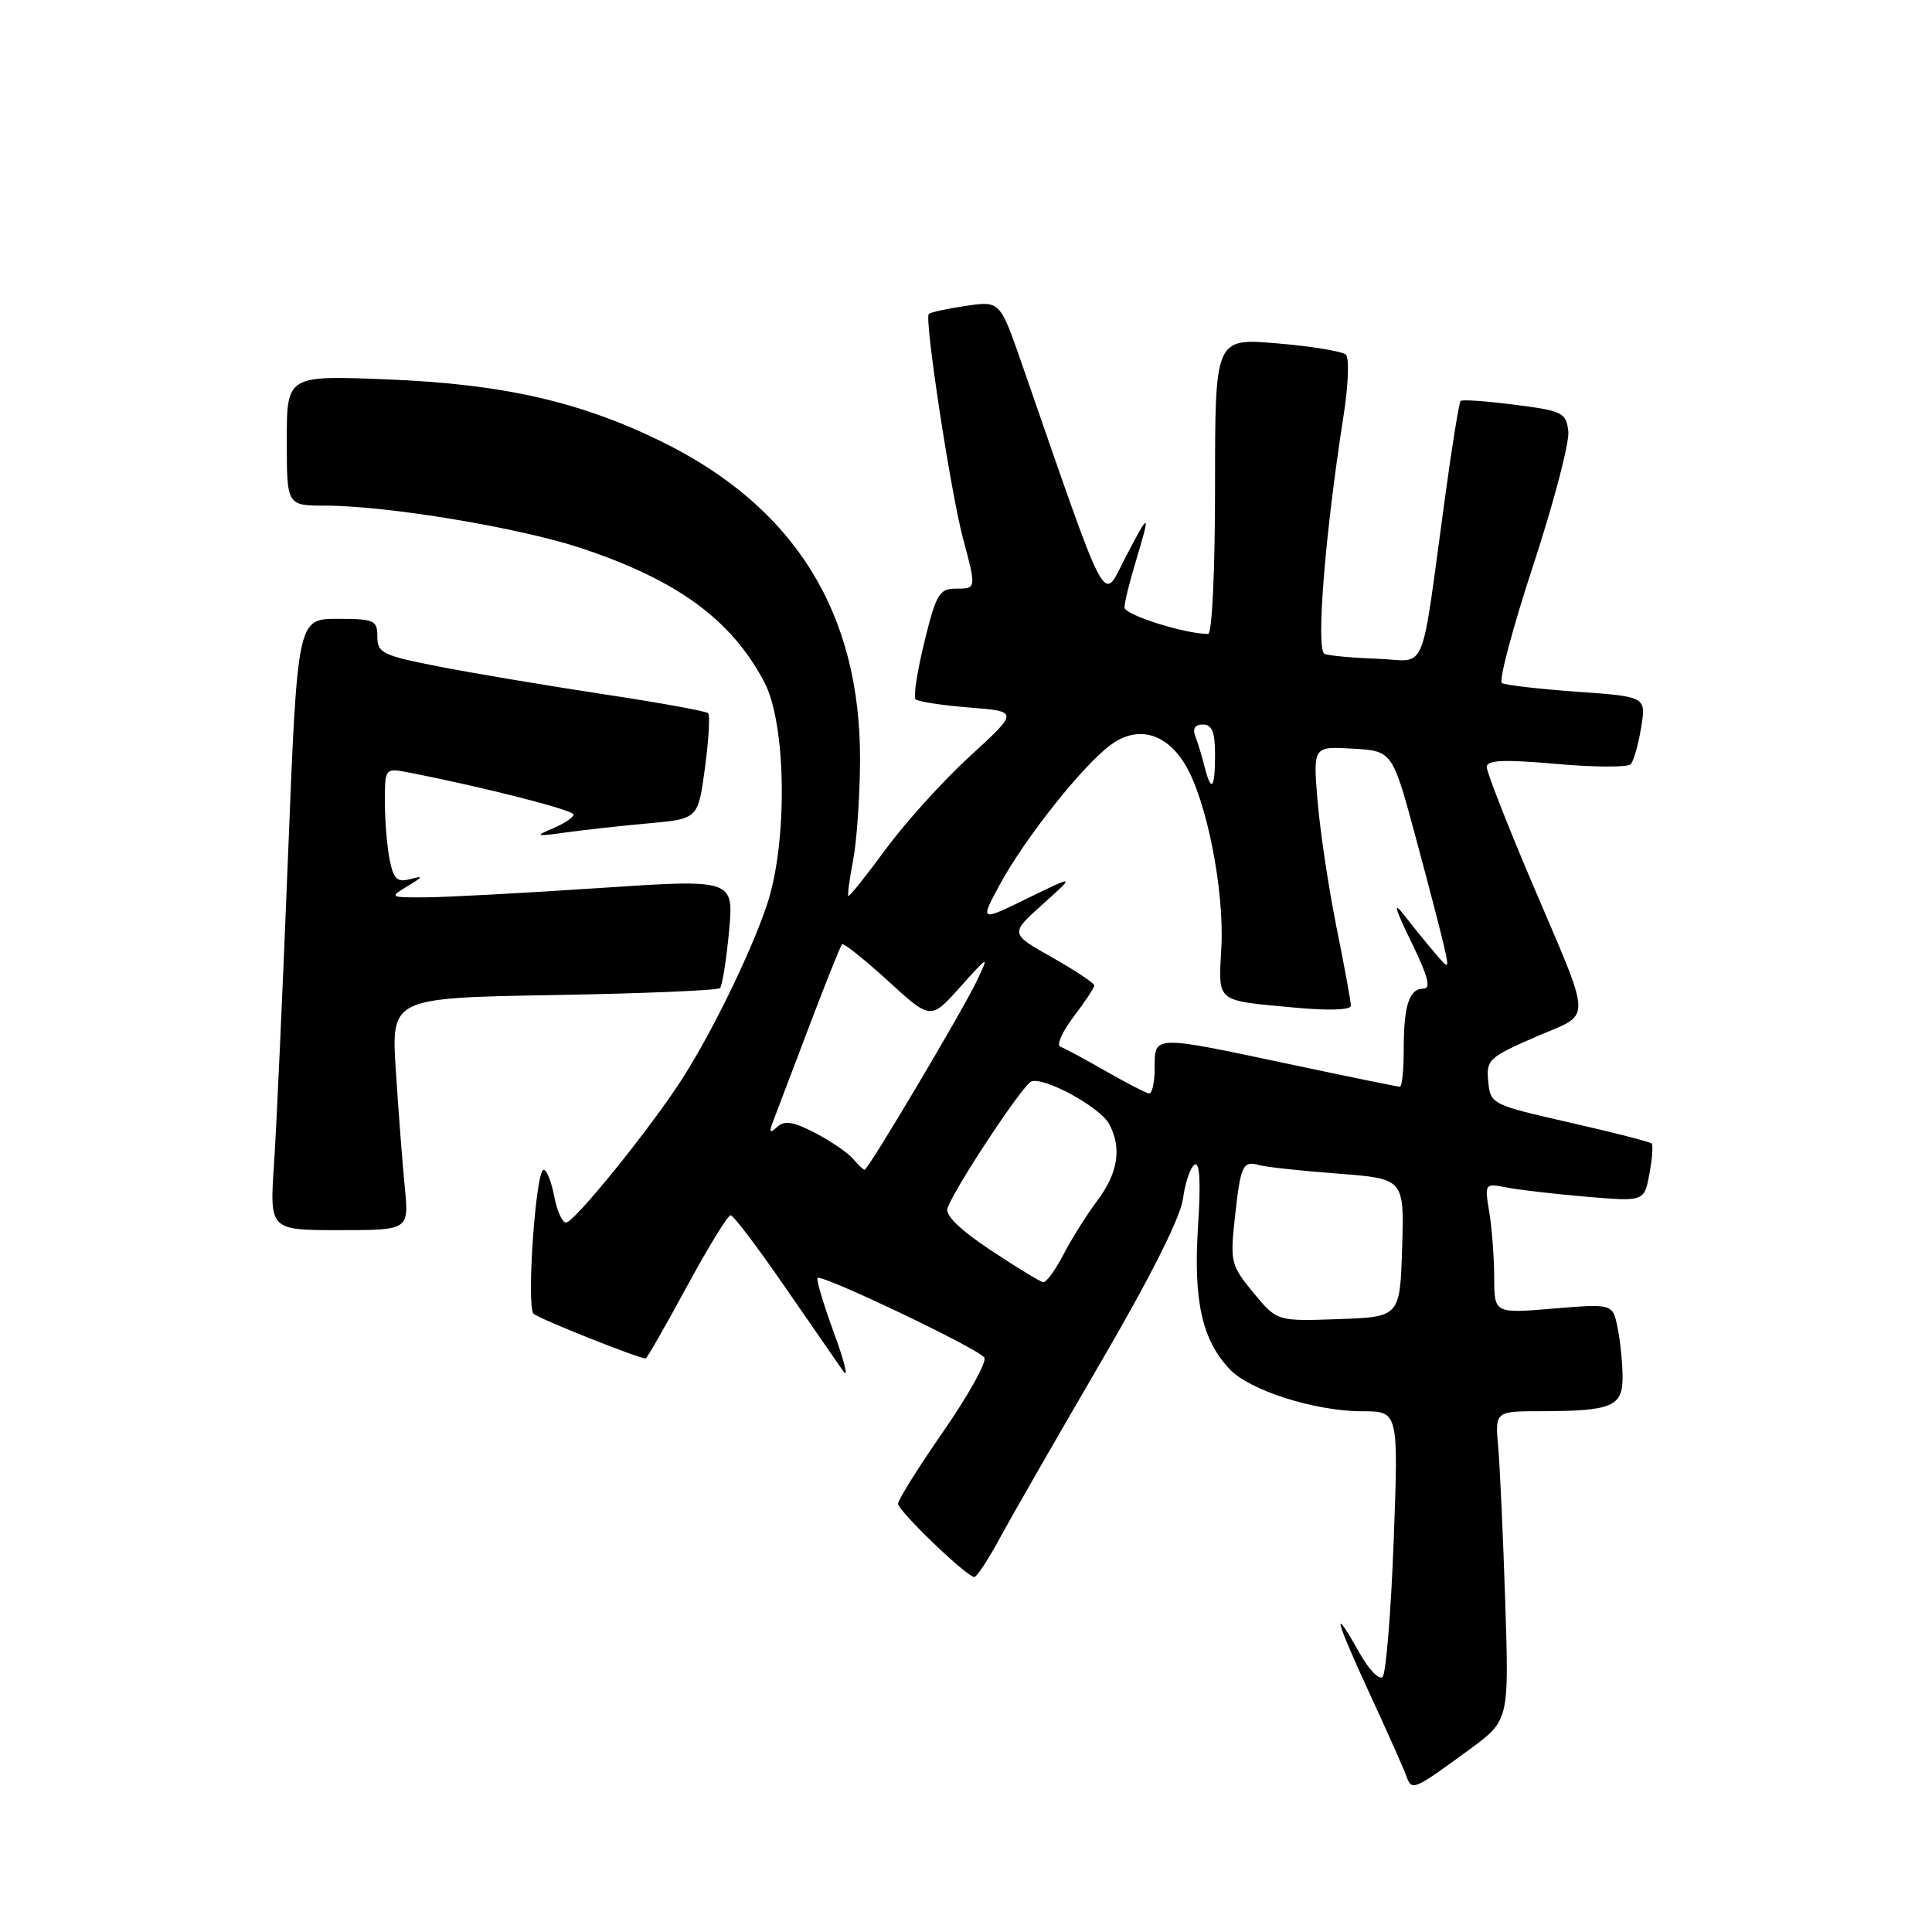 <?xml version="1.0" encoding="UTF-8" standalone="no"?>
<!DOCTYPE svg PUBLIC "-//W3C//DTD SVG 1.1//EN" "http://www.w3.org/Graphics/SVG/1.1/DTD/svg11.dtd" >
<svg xmlns="http://www.w3.org/2000/svg" xmlns:xlink="http://www.w3.org/1999/xlink" version="1.1" viewBox="0 0 256 256">
 <g >
 <path fill="currentColor"
d=" M 194.73 231.80 C 199.96 227.96 199.96 227.96 199.45 212.23 C 199.17 203.58 198.75 194.36 198.52 191.75 C 198.09 187.00 198.09 187.00 204.30 186.99 C 213.58 186.97 215.00 186.37 215.00 182.51 C 215.00 180.72 214.71 177.78 214.35 175.99 C 213.70 172.74 213.70 172.74 205.85 173.39 C 198.00 174.05 198.00 174.05 197.99 169.27 C 197.98 166.65 197.69 162.76 197.34 160.64 C 196.71 156.81 196.73 156.78 199.60 157.34 C 201.20 157.66 205.96 158.21 210.18 158.57 C 217.87 159.22 217.87 159.22 218.55 155.56 C 218.93 153.55 219.06 151.73 218.85 151.52 C 218.64 151.30 213.74 150.05 207.98 148.74 C 197.64 146.38 197.50 146.31 197.20 143.31 C 196.91 140.44 197.26 140.11 203.44 137.41 C 211.10 134.08 211.16 136.18 202.87 116.67 C 199.64 109.06 197.00 102.29 197.00 101.63 C 197.00 100.71 199.23 100.61 206.19 101.22 C 211.24 101.67 215.69 101.69 216.08 101.26 C 216.47 100.84 217.09 98.66 217.46 96.40 C 218.12 92.31 218.12 92.31 208.97 91.66 C 203.94 91.30 199.46 90.78 199.01 90.51 C 198.57 90.23 200.43 83.21 203.16 74.91 C 205.88 66.61 207.98 58.62 207.81 57.16 C 207.52 54.67 207.06 54.44 200.71 53.63 C 196.97 53.15 193.74 52.92 193.54 53.13 C 193.34 53.33 192.43 58.90 191.53 65.50 C 188.14 90.24 189.26 87.53 182.55 87.29 C 179.31 87.18 176.15 86.89 175.52 86.65 C 174.34 86.19 175.56 70.84 178.02 55.14 C 178.66 51.09 178.80 47.43 178.34 46.99 C 177.88 46.56 173.79 45.88 169.25 45.50 C 161.00 44.79 161.00 44.79 161.00 64.40 C 161.00 75.72 160.61 84.00 160.08 84.00 C 156.99 84.00 149.00 81.47 149.00 80.49 C 149.00 79.84 149.67 77.11 150.49 74.41 C 152.52 67.71 152.35 67.65 149.11 73.90 C 146.02 79.86 147.07 81.82 135.39 48.18 C 132.50 39.87 132.50 39.87 128.00 40.53 C 125.53 40.89 123.31 41.37 123.07 41.60 C 122.46 42.20 125.95 65.12 127.59 71.29 C 129.39 78.06 129.40 78.00 126.61 78.00 C 124.47 78.00 124.03 78.76 122.49 85.05 C 121.54 88.92 121.01 92.35 121.32 92.66 C 121.63 92.97 124.84 93.46 128.44 93.75 C 134.99 94.27 134.99 94.27 128.54 100.18 C 124.99 103.43 119.96 108.99 117.36 112.53 C 114.76 116.07 112.53 118.86 112.41 118.73 C 112.28 118.61 112.56 116.47 113.04 114.00 C 113.52 111.53 113.93 105.60 113.96 100.84 C 114.06 81.23 105.32 67.17 87.64 58.50 C 76.82 53.20 66.56 50.87 51.25 50.27 C 38.00 49.74 38.00 49.74 38.00 58.37 C 38.00 67.00 38.00 67.00 43.12 67.00 C 51.29 67.00 68.84 69.92 77.00 72.63 C 89.77 76.88 96.88 82.08 101.27 90.37 C 104.22 95.95 104.40 111.75 101.59 120.00 C 99.27 126.83 93.72 138.04 89.71 144.00 C 85.00 151.00 76.01 162.00 75.00 162.00 C 74.50 162.00 73.80 160.43 73.43 158.50 C 73.07 156.57 72.44 155.00 72.03 155.00 C 70.99 155.00 69.73 173.13 70.70 174.08 C 71.37 174.73 84.59 180.00 85.55 180.00 C 85.72 180.00 88.17 175.72 91.00 170.50 C 93.83 165.28 96.44 161.01 96.82 161.03 C 97.19 161.05 100.42 165.31 104.00 170.51 C 107.58 175.70 111.07 180.75 111.76 181.73 C 112.46 182.70 111.89 180.39 110.50 176.60 C 109.11 172.80 108.13 169.53 108.33 169.34 C 108.88 168.79 129.72 178.74 130.43 179.89 C 130.78 180.45 128.35 184.83 125.03 189.62 C 121.71 194.40 119.00 198.74 119.00 199.25 C 119.00 200.20 128.03 208.89 129.09 208.96 C 129.42 208.98 130.96 206.64 132.52 203.75 C 134.08 200.86 140.06 190.46 145.79 180.62 C 152.43 169.25 156.41 161.33 156.75 158.85 C 157.03 156.71 157.73 154.67 158.29 154.32 C 158.98 153.90 159.13 156.64 158.74 162.59 C 158.12 172.33 159.27 177.53 162.92 181.41 C 165.57 184.24 174.26 187.00 180.50 187.00 C 185.31 187.00 185.31 187.00 184.67 204.19 C 184.31 213.65 183.65 221.75 183.20 222.20 C 182.75 222.65 181.37 221.22 180.13 219.01 C 176.37 212.32 176.90 214.48 181.41 224.25 C 183.76 229.34 185.98 234.32 186.34 235.31 C 187.07 237.36 187.24 237.29 194.73 231.80 Z  M 53.63 157.25 C 53.32 154.09 52.79 147.16 52.45 141.86 C 51.83 132.23 51.83 132.23 73.34 131.85 C 85.17 131.65 95.10 131.23 95.40 130.93 C 95.70 130.63 96.24 127.25 96.60 123.43 C 97.24 116.48 97.24 116.48 79.37 117.67 C 69.54 118.33 59.25 118.88 56.50 118.90 C 51.61 118.93 51.56 118.90 54.00 117.42 C 56.09 116.16 56.16 116.01 54.38 116.48 C 52.62 116.95 52.15 116.51 51.63 113.90 C 51.28 112.17 51.00 108.72 51.00 106.25 C 51.00 101.75 51.00 101.75 54.25 102.38 C 63.98 104.27 76.00 107.34 76.00 107.93 C 76.00 108.31 74.76 109.13 73.25 109.77 C 70.79 110.80 70.97 110.86 75.00 110.30 C 77.47 109.96 82.42 109.41 86.00 109.09 C 92.50 108.50 92.50 108.50 93.41 101.74 C 93.91 98.03 94.10 94.76 93.83 94.50 C 93.56 94.23 87.30 93.09 79.92 91.98 C 72.54 90.86 62.79 89.22 58.25 88.34 C 50.70 86.86 50.00 86.53 50.00 84.36 C 50.00 82.18 49.60 82.00 44.71 82.00 C 39.41 82.00 39.41 82.00 38.15 113.75 C 37.46 131.21 36.63 149.44 36.31 154.25 C 35.72 163.00 35.72 163.00 44.96 163.00 C 54.20 163.00 54.20 163.00 53.63 157.25 Z  M 166.08 171.29 C 163.12 167.70 162.99 167.19 163.61 161.50 C 164.38 154.38 164.66 153.78 166.83 154.38 C 167.75 154.64 172.45 155.15 177.29 155.51 C 186.07 156.19 186.07 156.19 185.79 165.34 C 185.50 174.50 185.50 174.50 177.35 174.79 C 169.21 175.08 169.21 175.08 166.08 171.29 Z  M 131.26 165.65 C 127.16 162.92 125.20 161.01 125.55 160.07 C 126.61 157.21 135.53 143.74 136.65 143.30 C 138.35 142.65 145.77 146.70 146.97 148.94 C 148.66 152.10 148.16 155.40 145.42 159.06 C 144.00 160.95 141.97 164.19 140.90 166.25 C 139.83 168.31 138.63 169.95 138.23 169.90 C 137.83 169.84 134.69 167.93 131.26 165.65 Z  M 113.05 153.57 C 112.40 152.78 110.15 151.24 108.05 150.14 C 105.12 148.61 103.95 148.43 102.97 149.33 C 101.97 150.26 101.86 150.08 102.47 148.50 C 102.88 147.40 105.02 141.78 107.22 136.00 C 109.41 130.22 111.37 125.33 111.57 125.12 C 111.77 124.91 114.49 127.08 117.63 129.94 C 123.32 135.15 123.32 135.15 127.20 130.82 C 131.08 126.50 131.08 126.50 129.42 130.00 C 127.52 133.99 115.04 155.00 114.56 155.00 C 114.39 155.00 113.71 154.35 113.05 153.57 Z  M 146.50 141.92 C 143.75 140.34 141.05 138.89 140.50 138.69 C 139.96 138.50 140.74 136.72 142.25 134.73 C 143.76 132.75 145.00 130.88 145.00 130.58 C 145.00 130.27 142.48 128.60 139.41 126.86 C 133.82 123.71 133.82 123.71 138.16 119.82 C 142.50 115.93 142.50 115.93 136.15 119.03 C 129.81 122.13 129.81 122.13 132.56 117.07 C 135.86 111.01 143.47 101.43 147.16 98.71 C 150.69 96.10 154.47 97.08 157.02 101.27 C 159.86 105.94 162.23 117.84 161.84 125.46 C 161.45 132.98 160.89 132.52 171.75 133.53 C 176.10 133.93 179.00 133.83 179.00 133.26 C 179.00 132.74 178.15 128.08 177.10 122.91 C 176.06 117.73 174.93 110.21 174.59 106.20 C 173.98 98.89 173.98 98.89 179.24 99.20 C 184.50 99.50 184.50 99.50 187.60 111.00 C 189.31 117.33 191.00 123.85 191.37 125.50 C 192.03 128.50 192.03 128.50 190.04 126.17 C 188.95 124.89 187.12 122.64 185.99 121.17 C 184.55 119.32 184.85 120.41 186.97 124.75 C 189.22 129.34 189.66 131.00 188.62 131.00 C 186.72 131.00 186.00 133.22 186.00 139.08 C 186.00 141.79 185.77 144.00 185.49 144.00 C 185.22 144.00 178.62 142.65 170.84 141.00 C 152.69 137.15 153.00 137.14 153.00 141.50 C 153.00 143.43 152.66 144.95 152.25 144.89 C 151.84 144.83 149.25 143.49 146.50 141.92 Z  M 159.61 101.59 C 159.28 100.27 158.73 98.47 158.40 97.59 C 157.99 96.54 158.33 96.00 159.39 96.00 C 160.60 96.00 161.00 96.99 161.00 100.00 C 161.00 104.54 160.50 105.12 159.61 101.59 Z "/>
</g>
</svg>